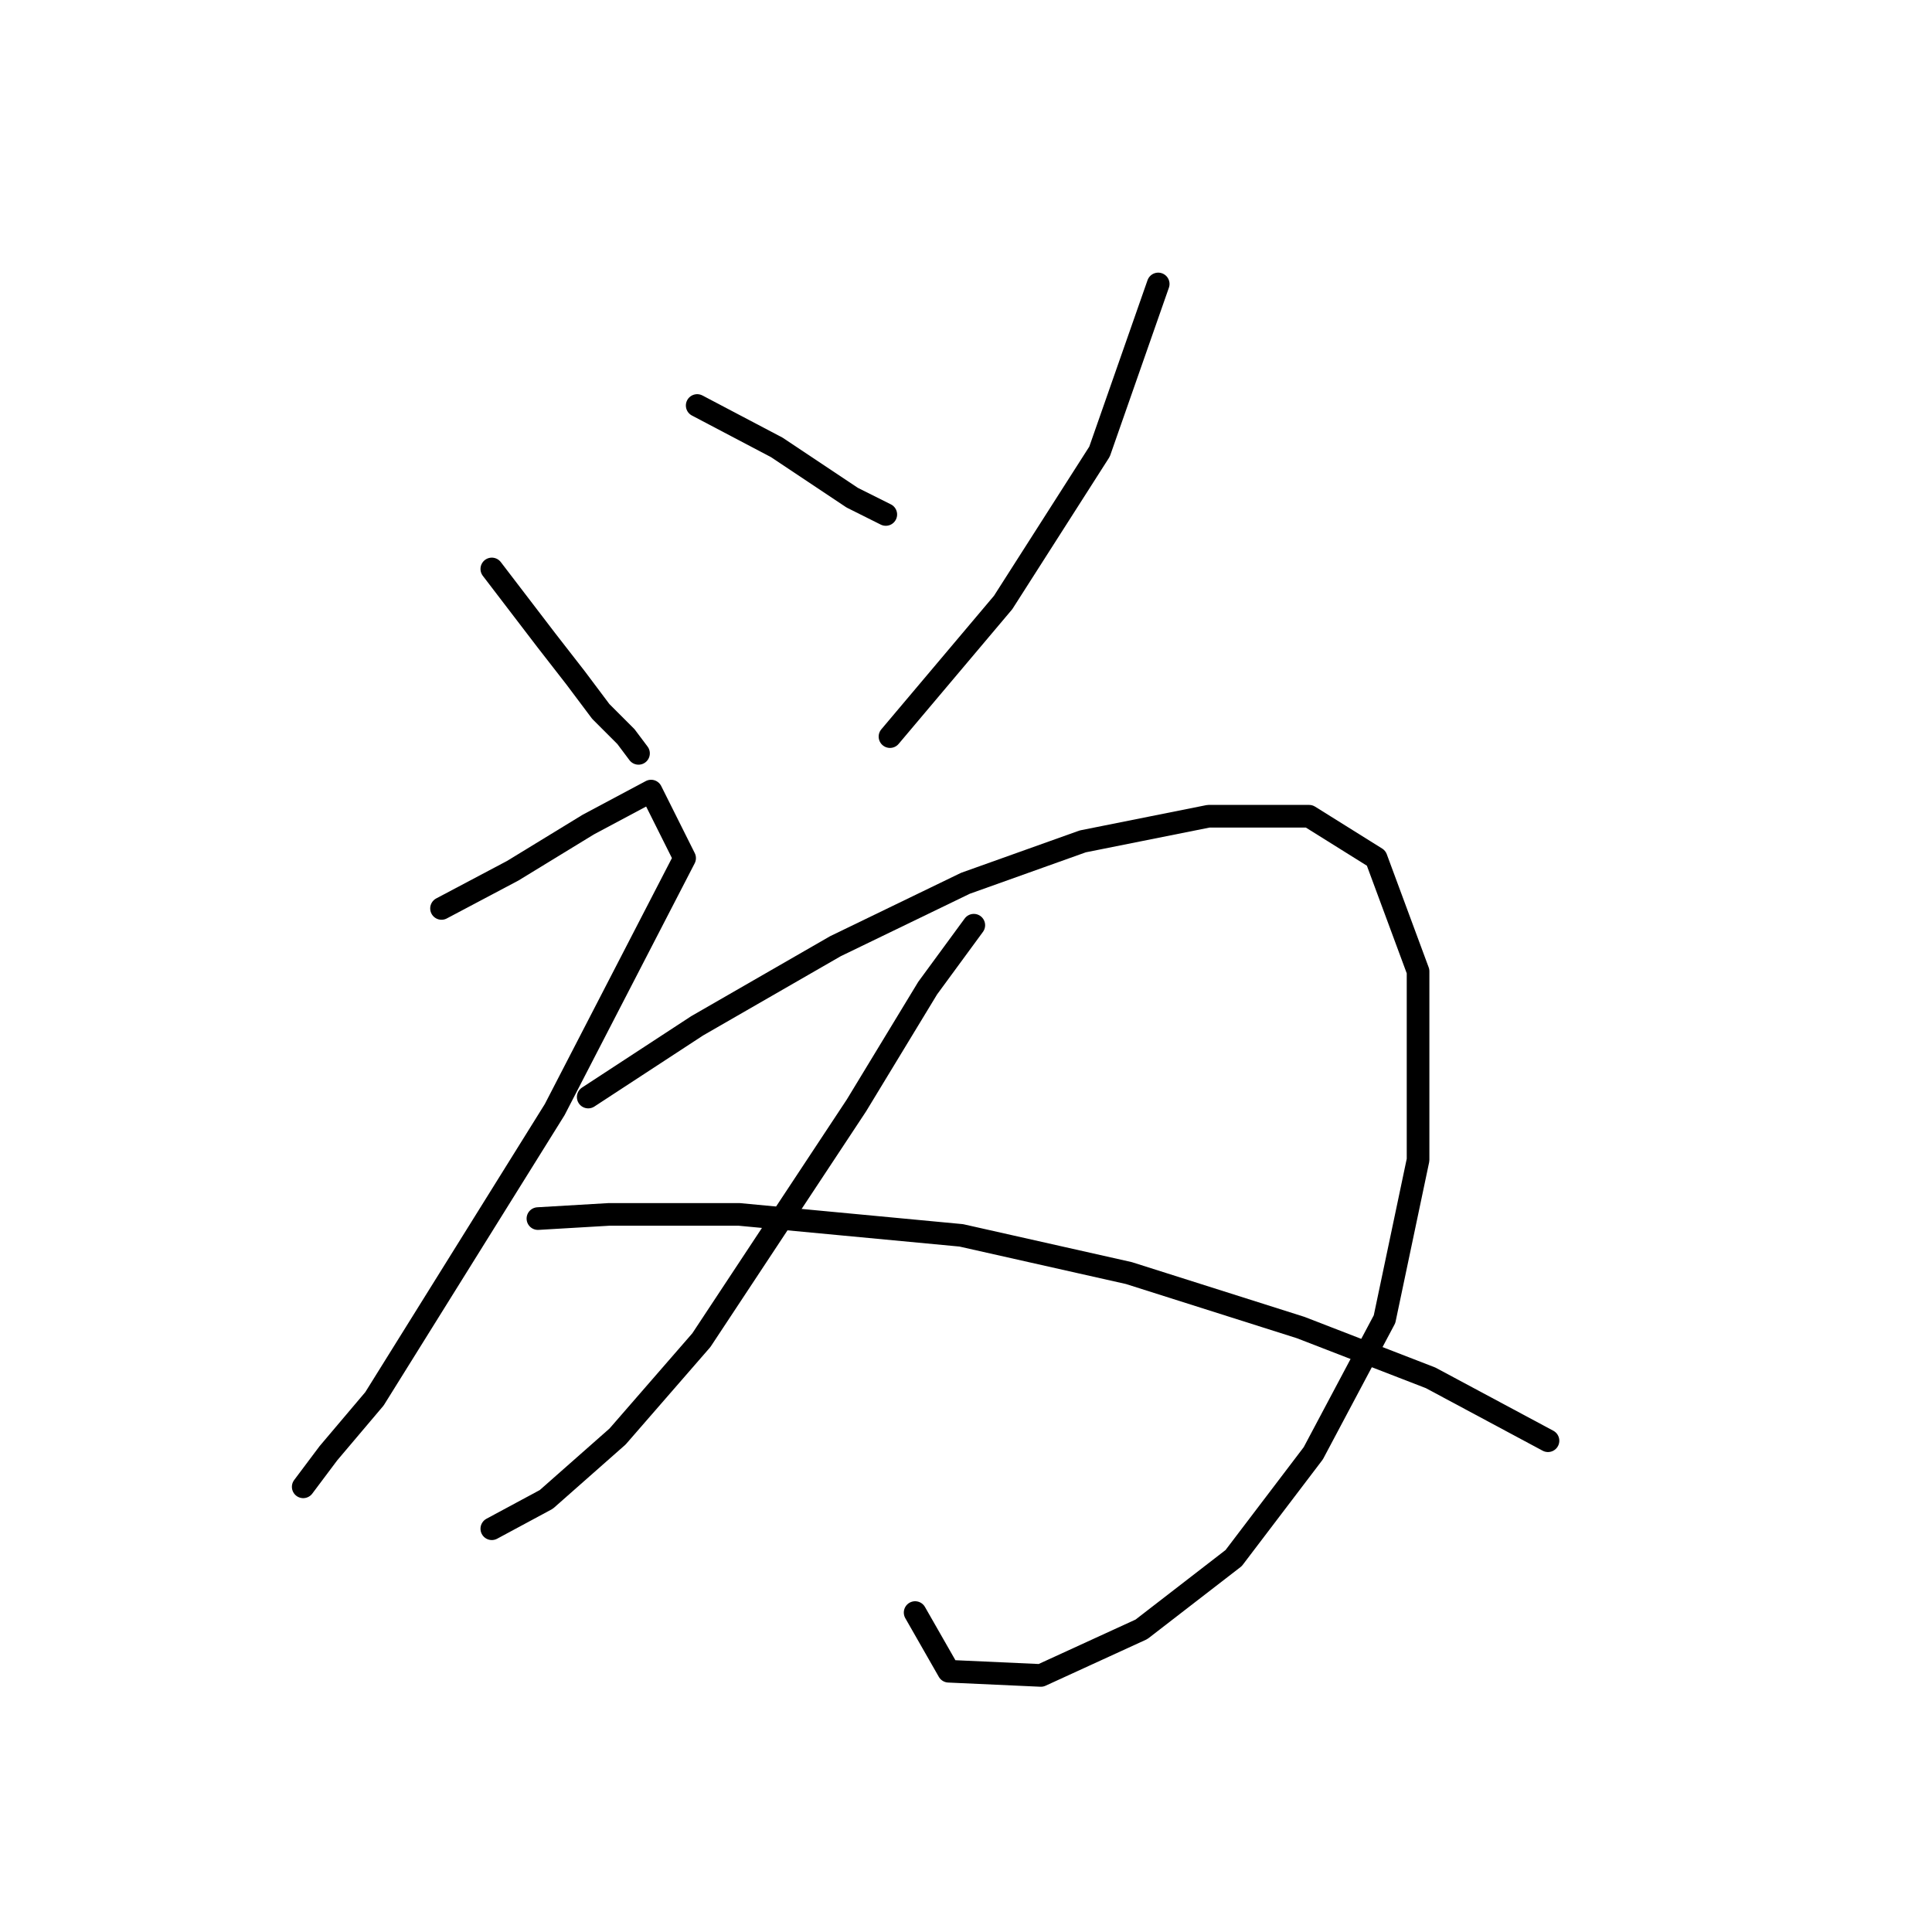 <?xml version="1.0" standalone="no"?>
    <svg width="256" height="256" xmlns="http://www.w3.org/2000/svg" version="1.1">
    <polyline stroke="black" stroke-width="3" stroke-linecap="round" fill="transparent" stroke-linejoin="round" points="65.168 75.39 72.388 84.831 76.275 89.829 79.608 94.272 82.94 97.604 84.606 99.825 84.606 99.825 " />
        <polyline stroke="black" stroke-width="3" stroke-linecap="round" fill="transparent" stroke-linejoin="round" points="92.381 53.731 102.932 59.285 107.931 62.617 112.929 65.949 117.372 68.17 117.372 68.17 " />
        <polyline stroke="black" stroke-width="3" stroke-linecap="round" fill="transparent" stroke-linejoin="round" points="153.469 37.626 145.694 59.84 132.921 79.833 117.927 97.604 117.927 97.604 " />
        <polyline stroke="black" stroke-width="3" stroke-linecap="round" fill="transparent" stroke-linejoin="round" points="58.504 120.373 67.945 115.375 77.941 109.266 86.272 104.823 90.715 113.709 73.499 147.03 49.619 185.35 43.51 192.569 40.178 197.012 40.178 197.012 40.178 197.012 " />
        <polyline stroke="black" stroke-width="3" stroke-linecap="round" fill="transparent" stroke-linejoin="round" points="77.941 145.364 92.381 135.923 110.707 125.372 127.923 117.041 143.473 111.488 160.134 108.156 173.462 108.156 182.348 113.709 187.901 128.704 187.901 153.694 183.458 174.798 174.017 192.569 163.466 206.453 151.248 215.894 137.92 222.003 125.702 221.447 121.259 213.673 121.259 213.673 " />
        <polyline stroke="black" stroke-width="3" stroke-linecap="round" fill="transparent" stroke-linejoin="round" points="129.034 122.595 122.925 130.925 113.484 146.475 92.936 177.575 81.829 190.348 72.388 198.678 65.168 202.565 65.168 202.565 " />
        <polyline stroke="black" stroke-width="3" stroke-linecap="round" fill="transparent" stroke-linejoin="round" points="71.277 161.469 80.718 160.914 97.934 160.914 127.368 163.691 149.582 168.689 172.351 175.909 189.567 182.573 205.117 190.903 205.117 190.903 " />
        </svg>